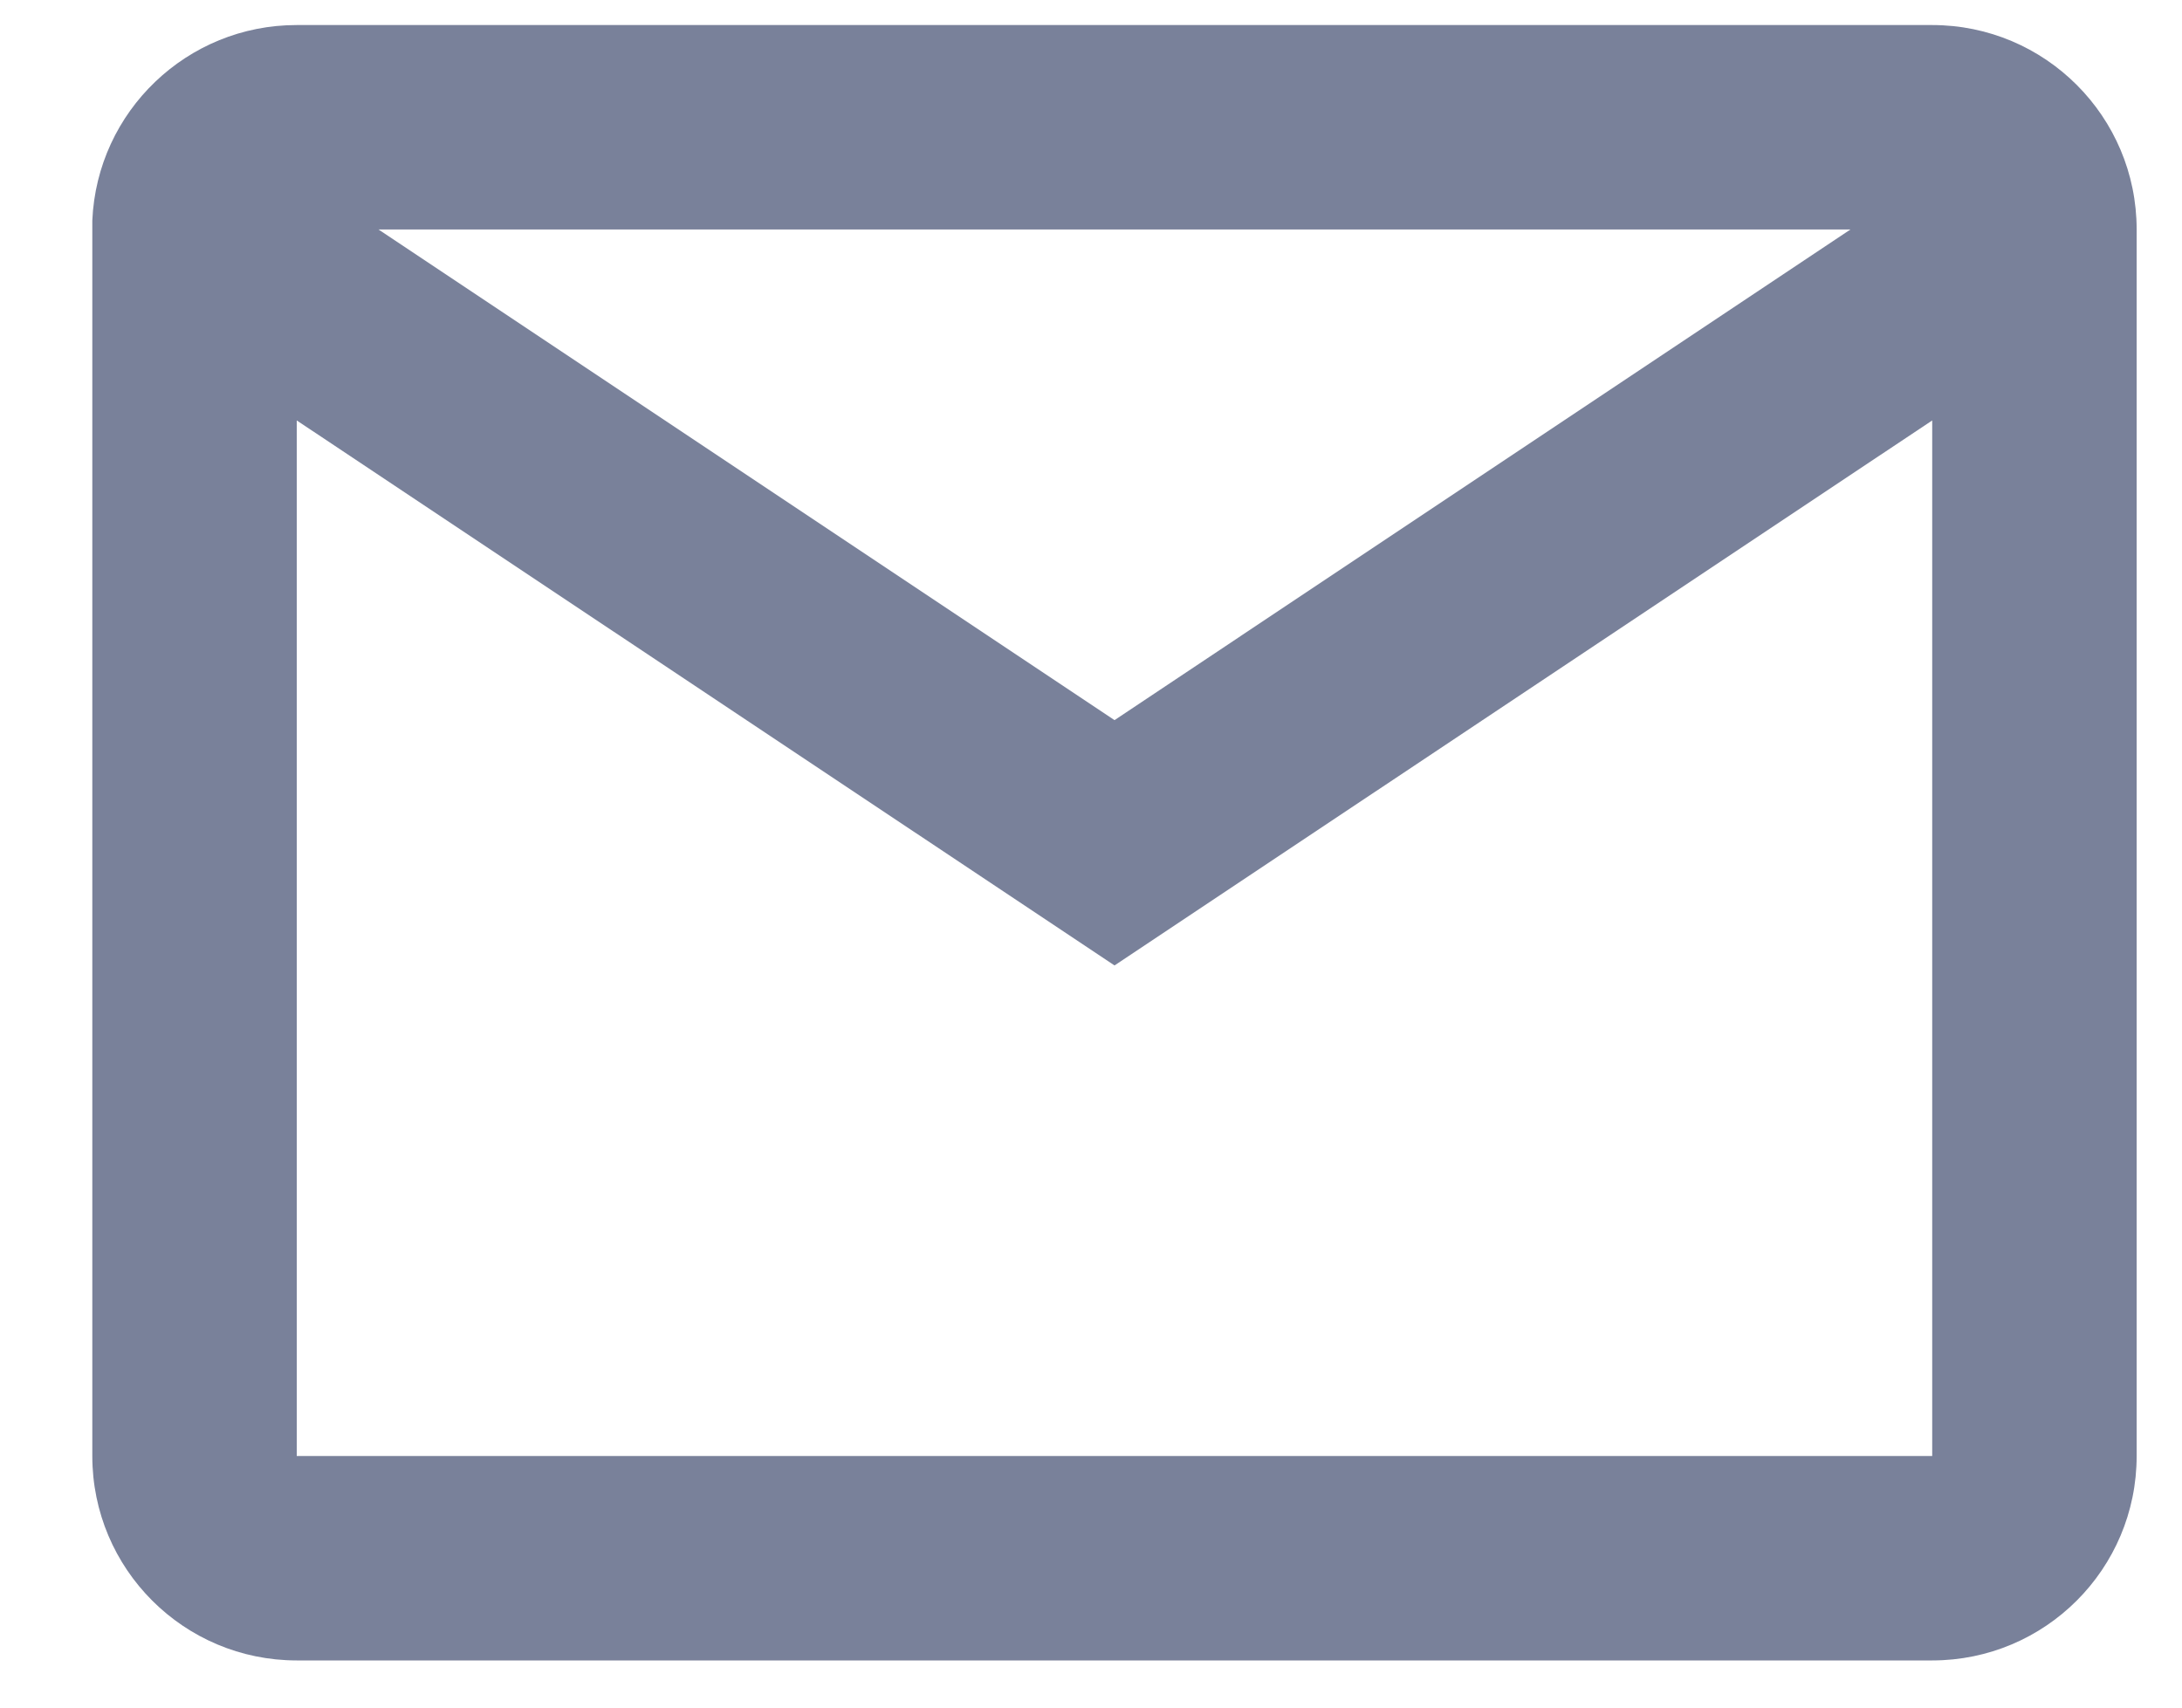 <svg width="23" height="18" viewBox="0 0 23 18" fill="none" xmlns="http://www.w3.org/2000/svg">
    <path d="M20.367 17.503H3.128C1.938 17.503 0.973 16.539 0.973 15.348V2.325C1.023 1.172 1.974 0.263 3.128 0.264H20.367C21.557 0.264 22.522 1.229 22.522 2.419V15.348C22.522 16.539 21.557 17.503 20.367 17.503ZM3.128 4.432V15.348H20.367V4.432L11.748 10.177L3.128 4.432ZM3.99 2.419L11.748 7.591L19.505 2.419H3.99Z" fill="#79819A" />
</svg>
    
